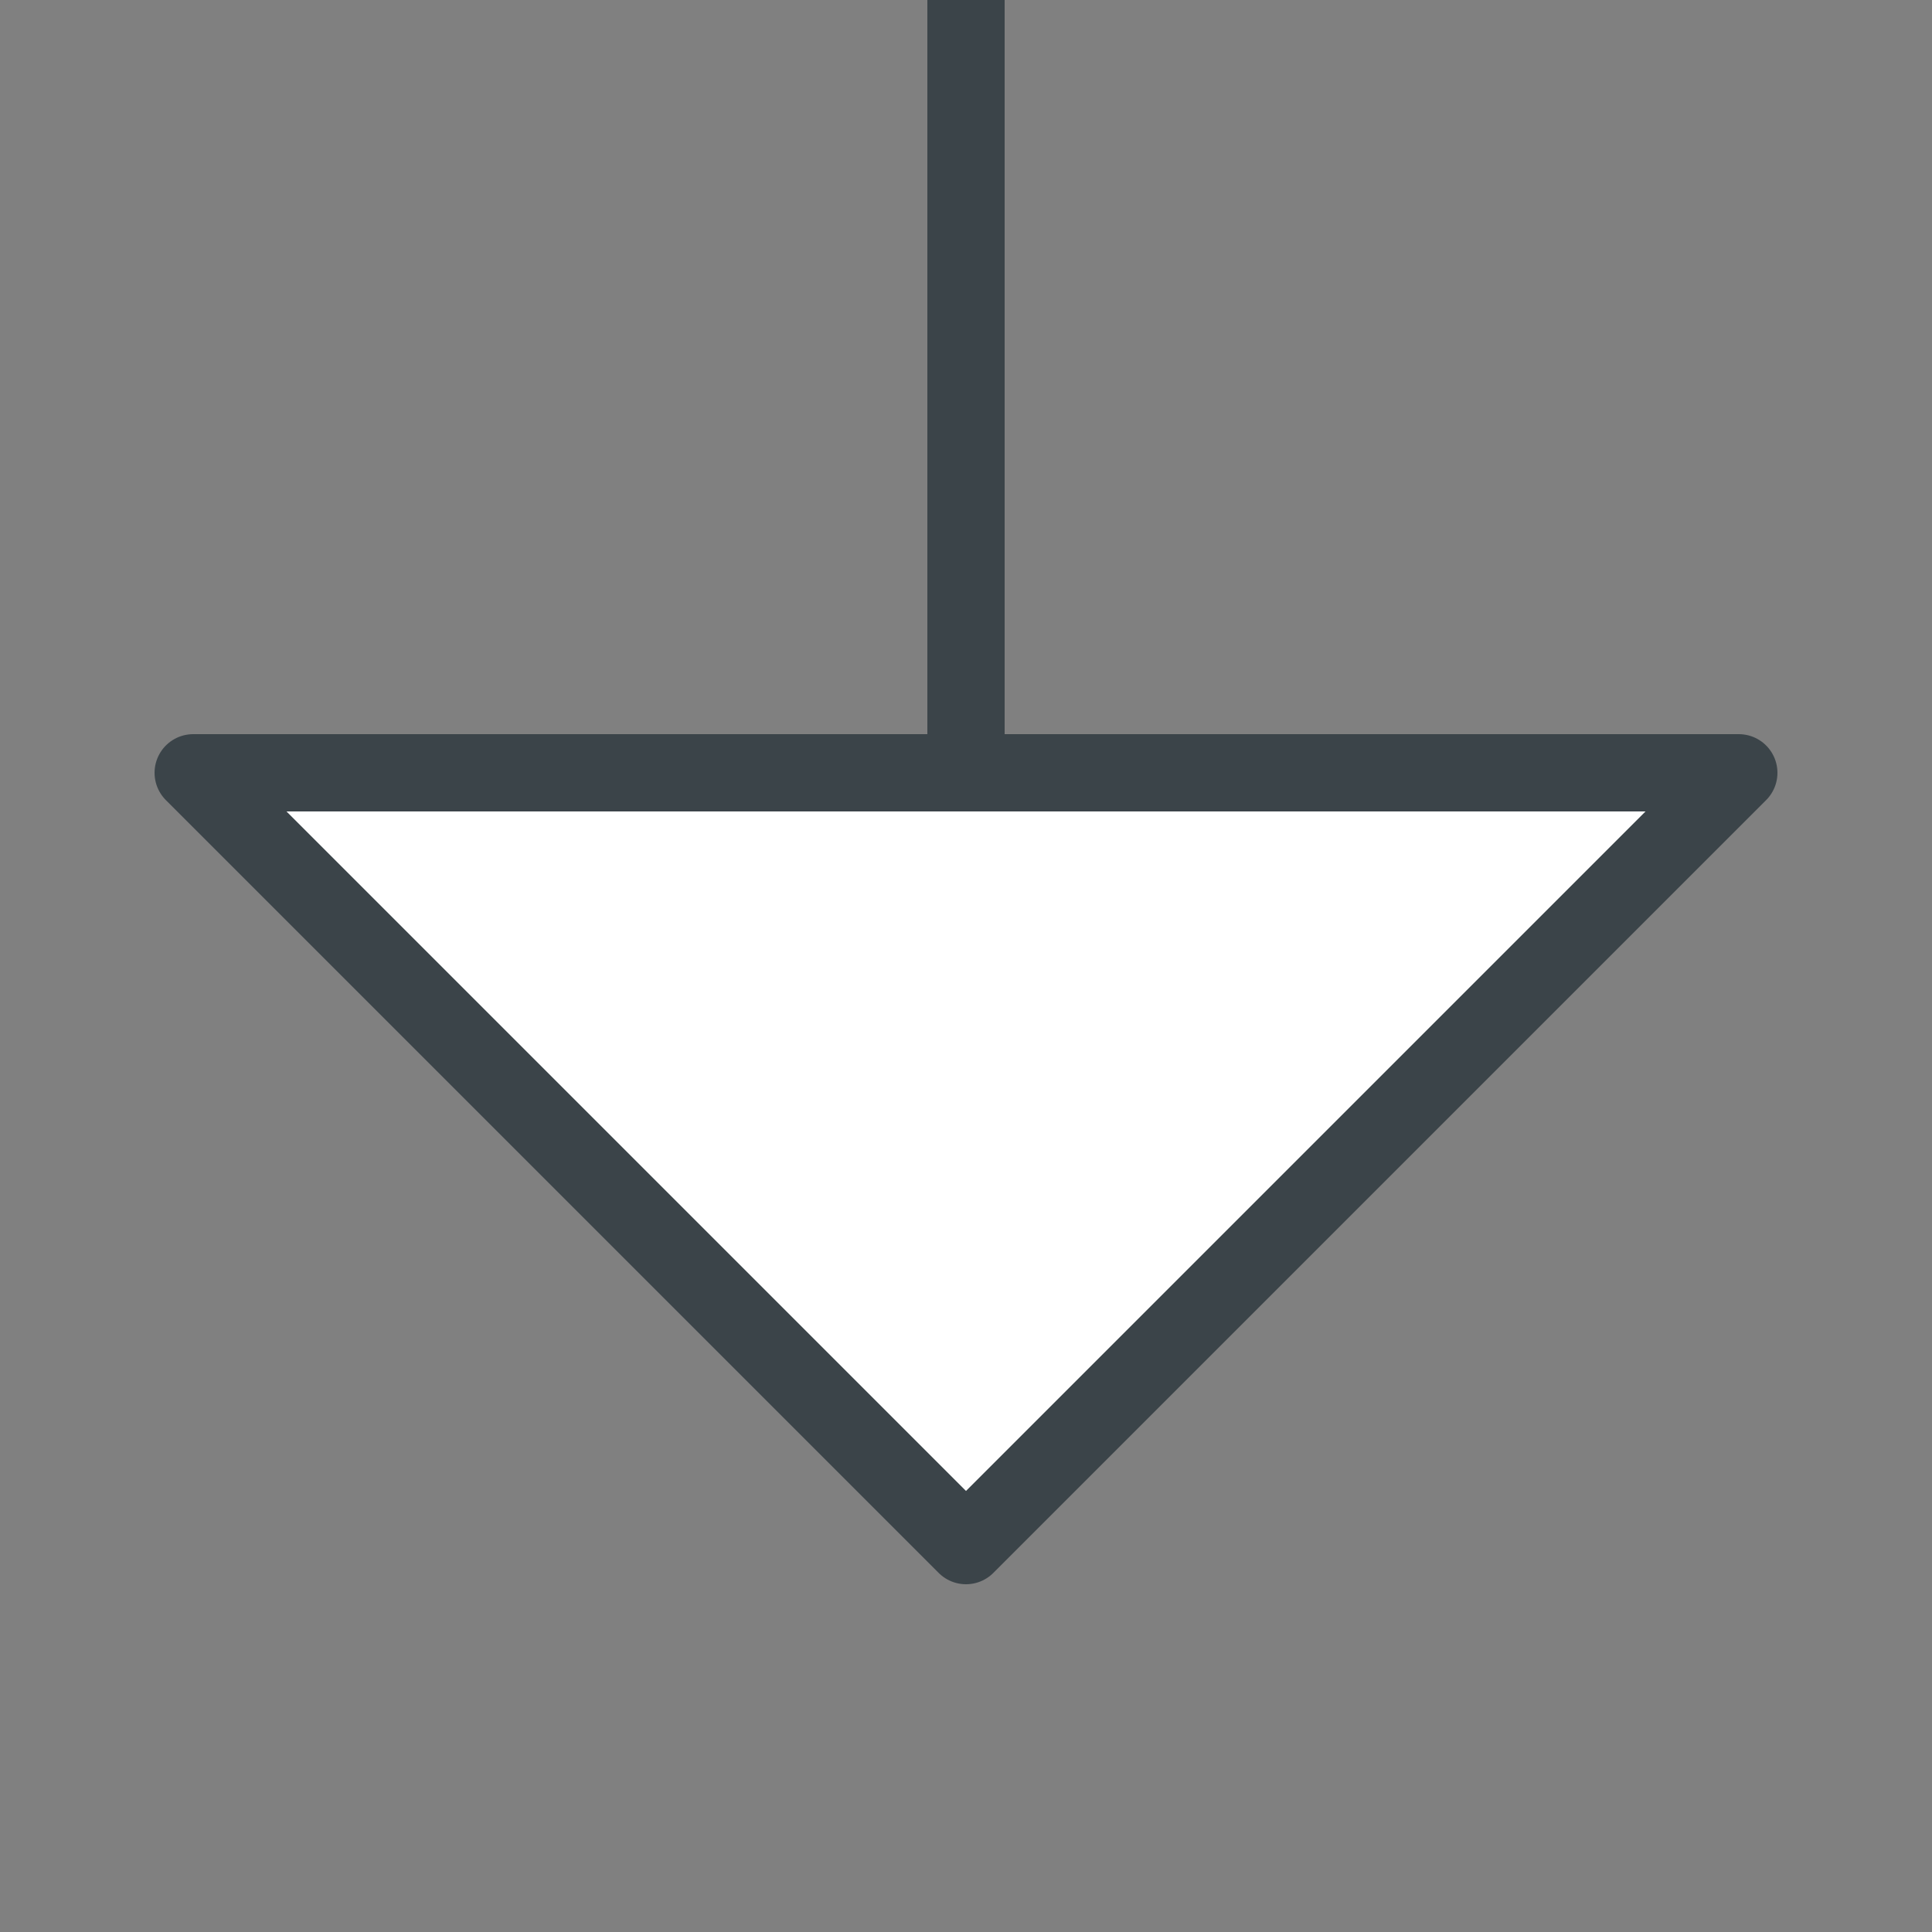 <?xml version="1.0" encoding="UTF-8" standalone="no"?><svg xmlns:svg="http://www.w3.org/2000/svg" xmlns="http://www.w3.org/2000/svg" version="1.1" width="50" height="50" ><rect width="100%" height="100%" fill="#808080" stroke="none"/><path d="M 25,20 25,0" style="fill:none;stroke:#3b4449;stroke-width:2;stroke-linecap:round;stroke-miterlimit:6"/><path d="M 5,20 25,40 45,20 z" style="fill:#ffffff;stroke:#3b4449;stroke-width:2;stroke-linecap:round;stroke-linejoin:round;stroke-miterlimit:6"/><path d="M 5.5,5.5 44.5,5.5 44.5,34.5 5.5,34.5 z" style="opacity:0;fill:#ffffff;stroke:#ffffff;stroke-width:1"/></svg>